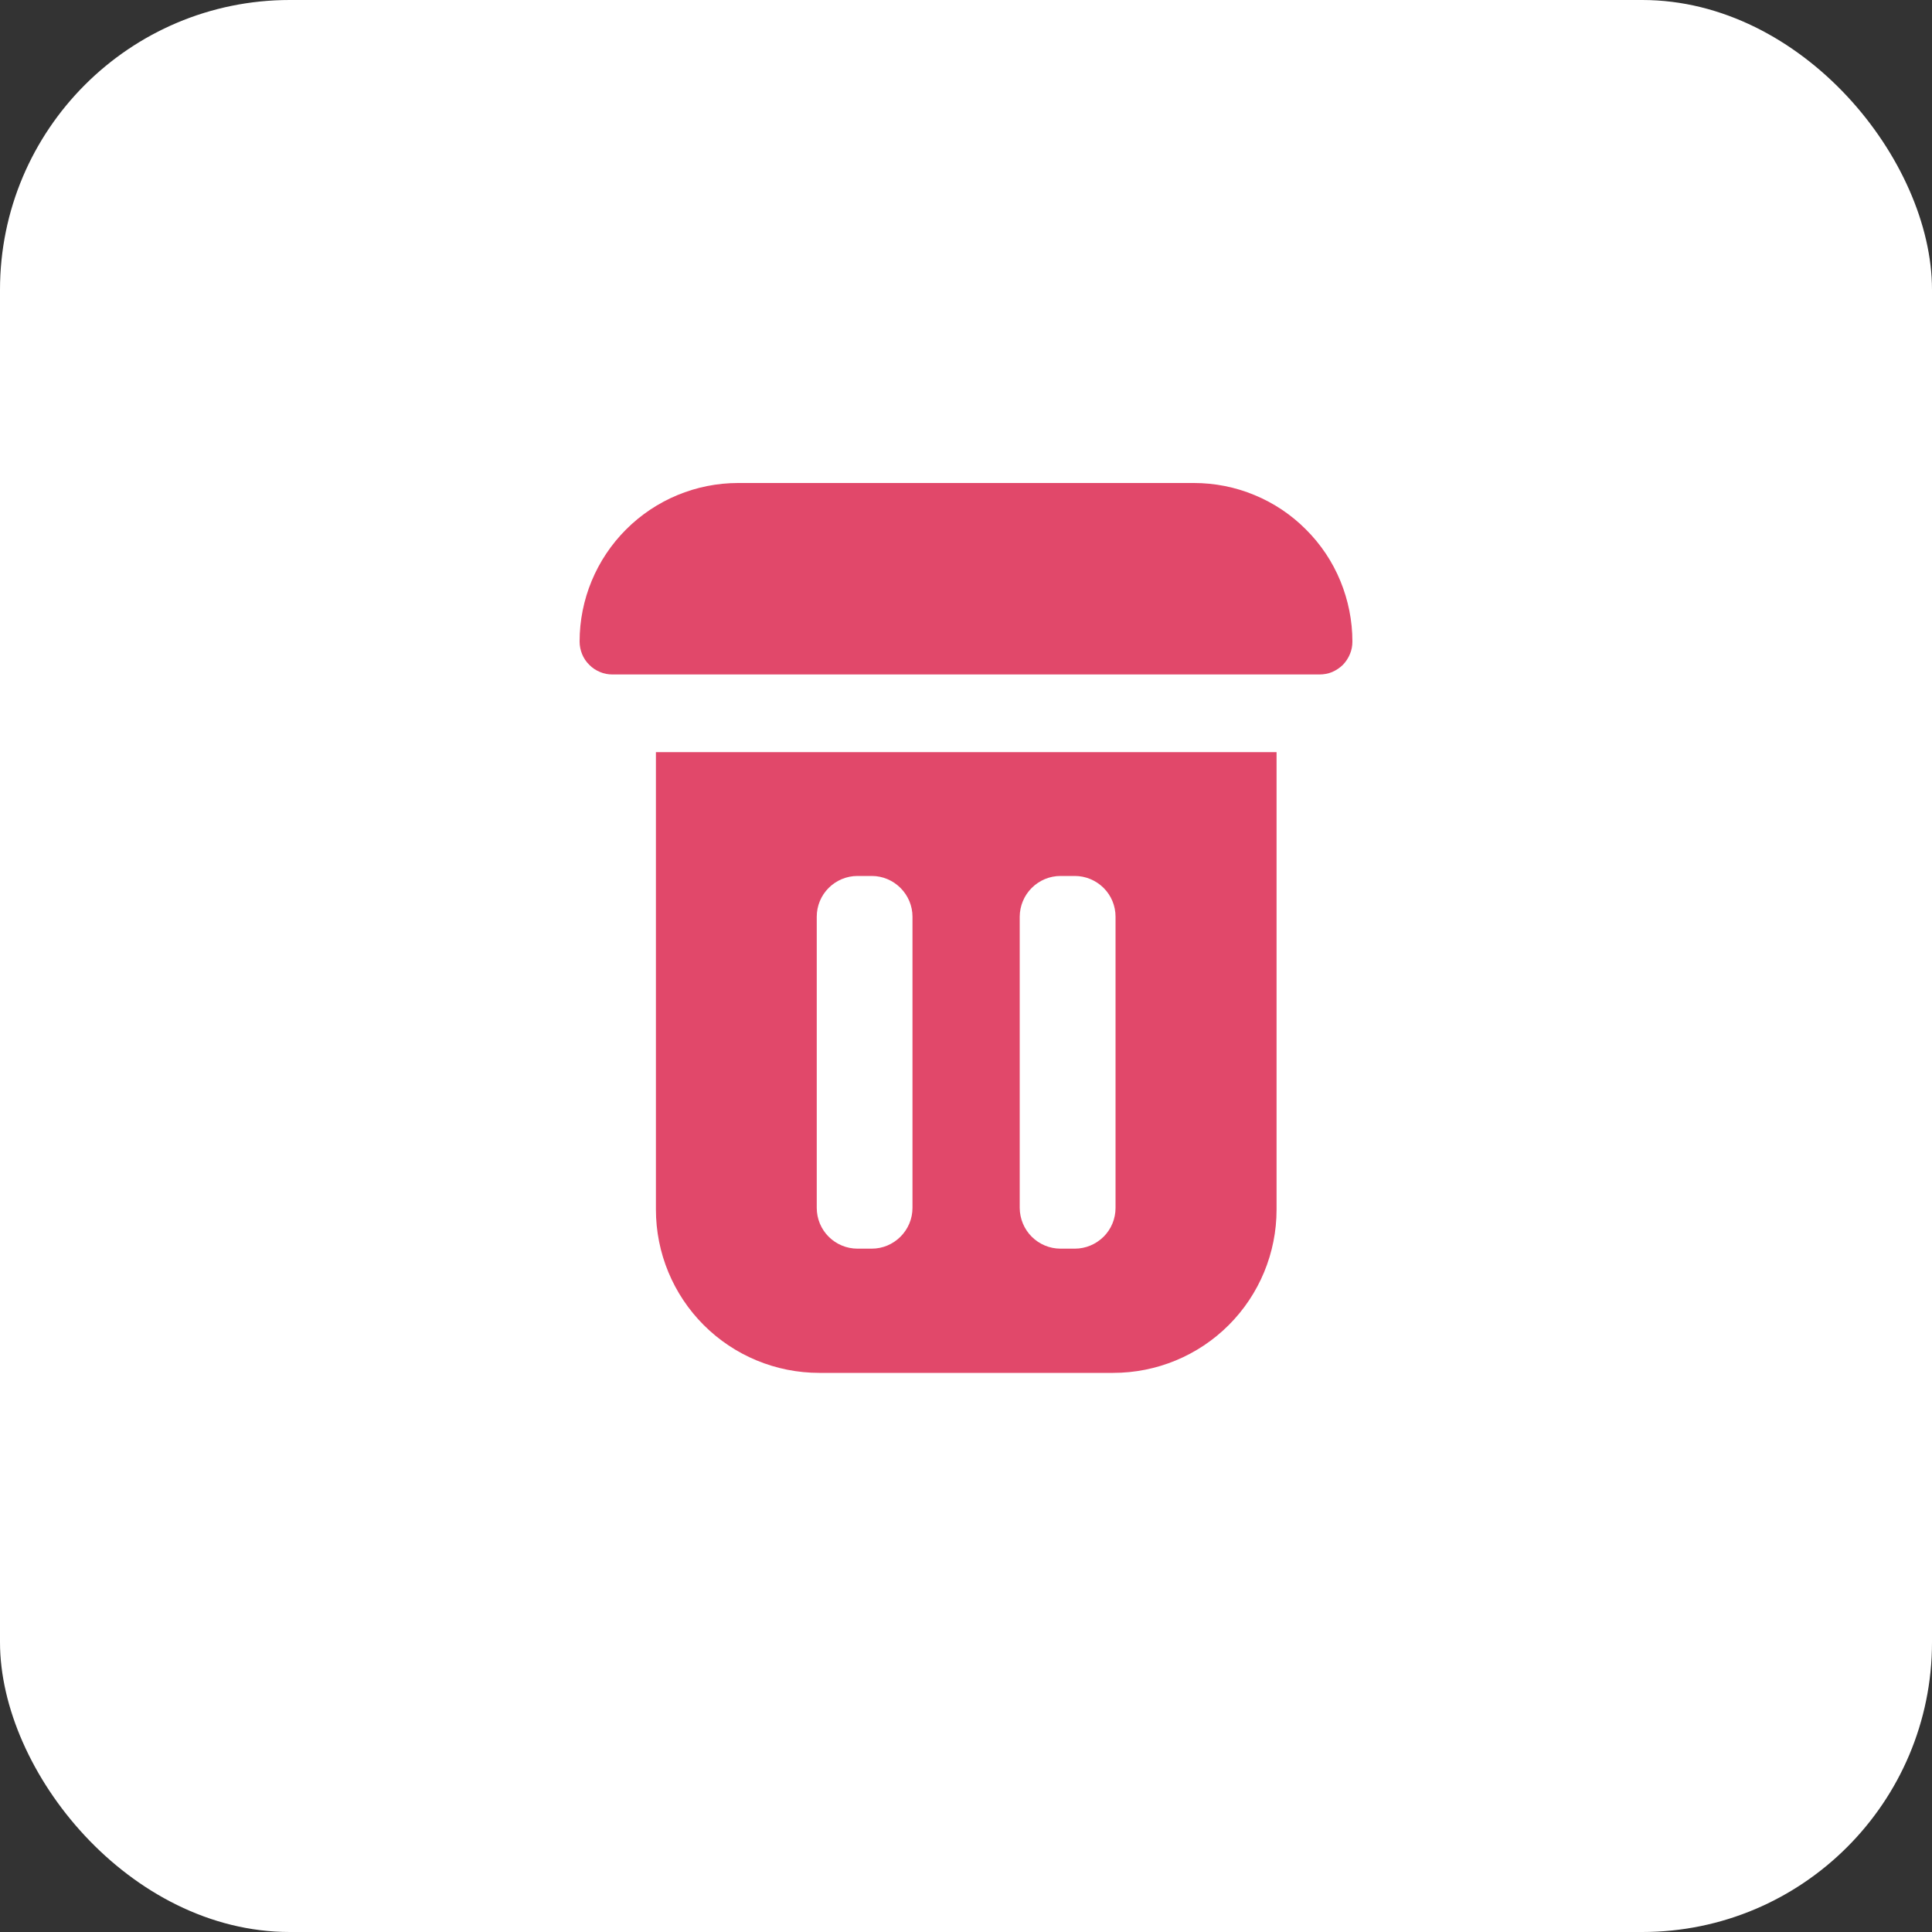 <svg width="20" height="20" viewBox="0 0 20 20" fill="none" xmlns="http://www.w3.org/2000/svg">
<rect x="0" y="0" width="20" height="20" fill="#333333" stroke="none"/>
<rect width="20" height="20" rx="3" fill="white"/>
<path d="M7.641 5H12.359C12.574 5 12.788 5.042 12.987 5.125C13.186 5.207 13.367 5.328 13.519 5.481C13.672 5.633 13.793 5.814 13.875 6.013C13.957 6.212 14 6.426 14 6.641C14 6.686 13.992 6.73 13.974 6.772C13.957 6.813 13.932 6.851 13.901 6.883C13.869 6.914 13.831 6.939 13.79 6.957C13.749 6.974 13.704 6.982 13.659 6.982H6.34C6.296 6.982 6.251 6.974 6.21 6.956C6.169 6.939 6.131 6.914 6.1 6.882C6.068 6.851 6.043 6.813 6.026 6.772C6.009 6.73 6 6.686 6 6.641C6 6.206 6.173 5.789 6.481 5.481C6.789 5.173 7.206 5 7.641 5V5Z" fill="#E1486A"/>
<path d="M6.79 7.786V12.521C6.79 12.97 6.968 13.4 7.285 13.717C7.602 14.034 8.032 14.212 8.481 14.212H11.524C11.973 14.212 12.403 14.034 12.72 13.717C13.037 13.4 13.215 12.97 13.215 12.521V7.786H6.79ZM9.446 12.504C9.446 12.616 9.401 12.723 9.322 12.802C9.243 12.881 9.137 12.926 9.025 12.926H8.876C8.764 12.926 8.657 12.881 8.578 12.802C8.499 12.723 8.455 12.616 8.455 12.504V9.489C8.455 9.378 8.499 9.271 8.578 9.192C8.657 9.113 8.764 9.068 8.876 9.068H9.025C9.137 9.068 9.243 9.113 9.322 9.192C9.401 9.271 9.446 9.378 9.446 9.489V12.504ZM11.548 12.504C11.548 12.616 11.504 12.723 11.425 12.802C11.345 12.881 11.239 12.926 11.127 12.926H10.978C10.866 12.926 10.759 12.881 10.68 12.802C10.601 12.723 10.557 12.616 10.556 12.504V9.489C10.557 9.378 10.601 9.271 10.68 9.192C10.759 9.113 10.866 9.068 10.978 9.068H11.127C11.239 9.068 11.345 9.113 11.425 9.192C11.504 9.271 11.548 9.378 11.548 9.489V12.504Z" fill="#E1486A"/>
</svg>
